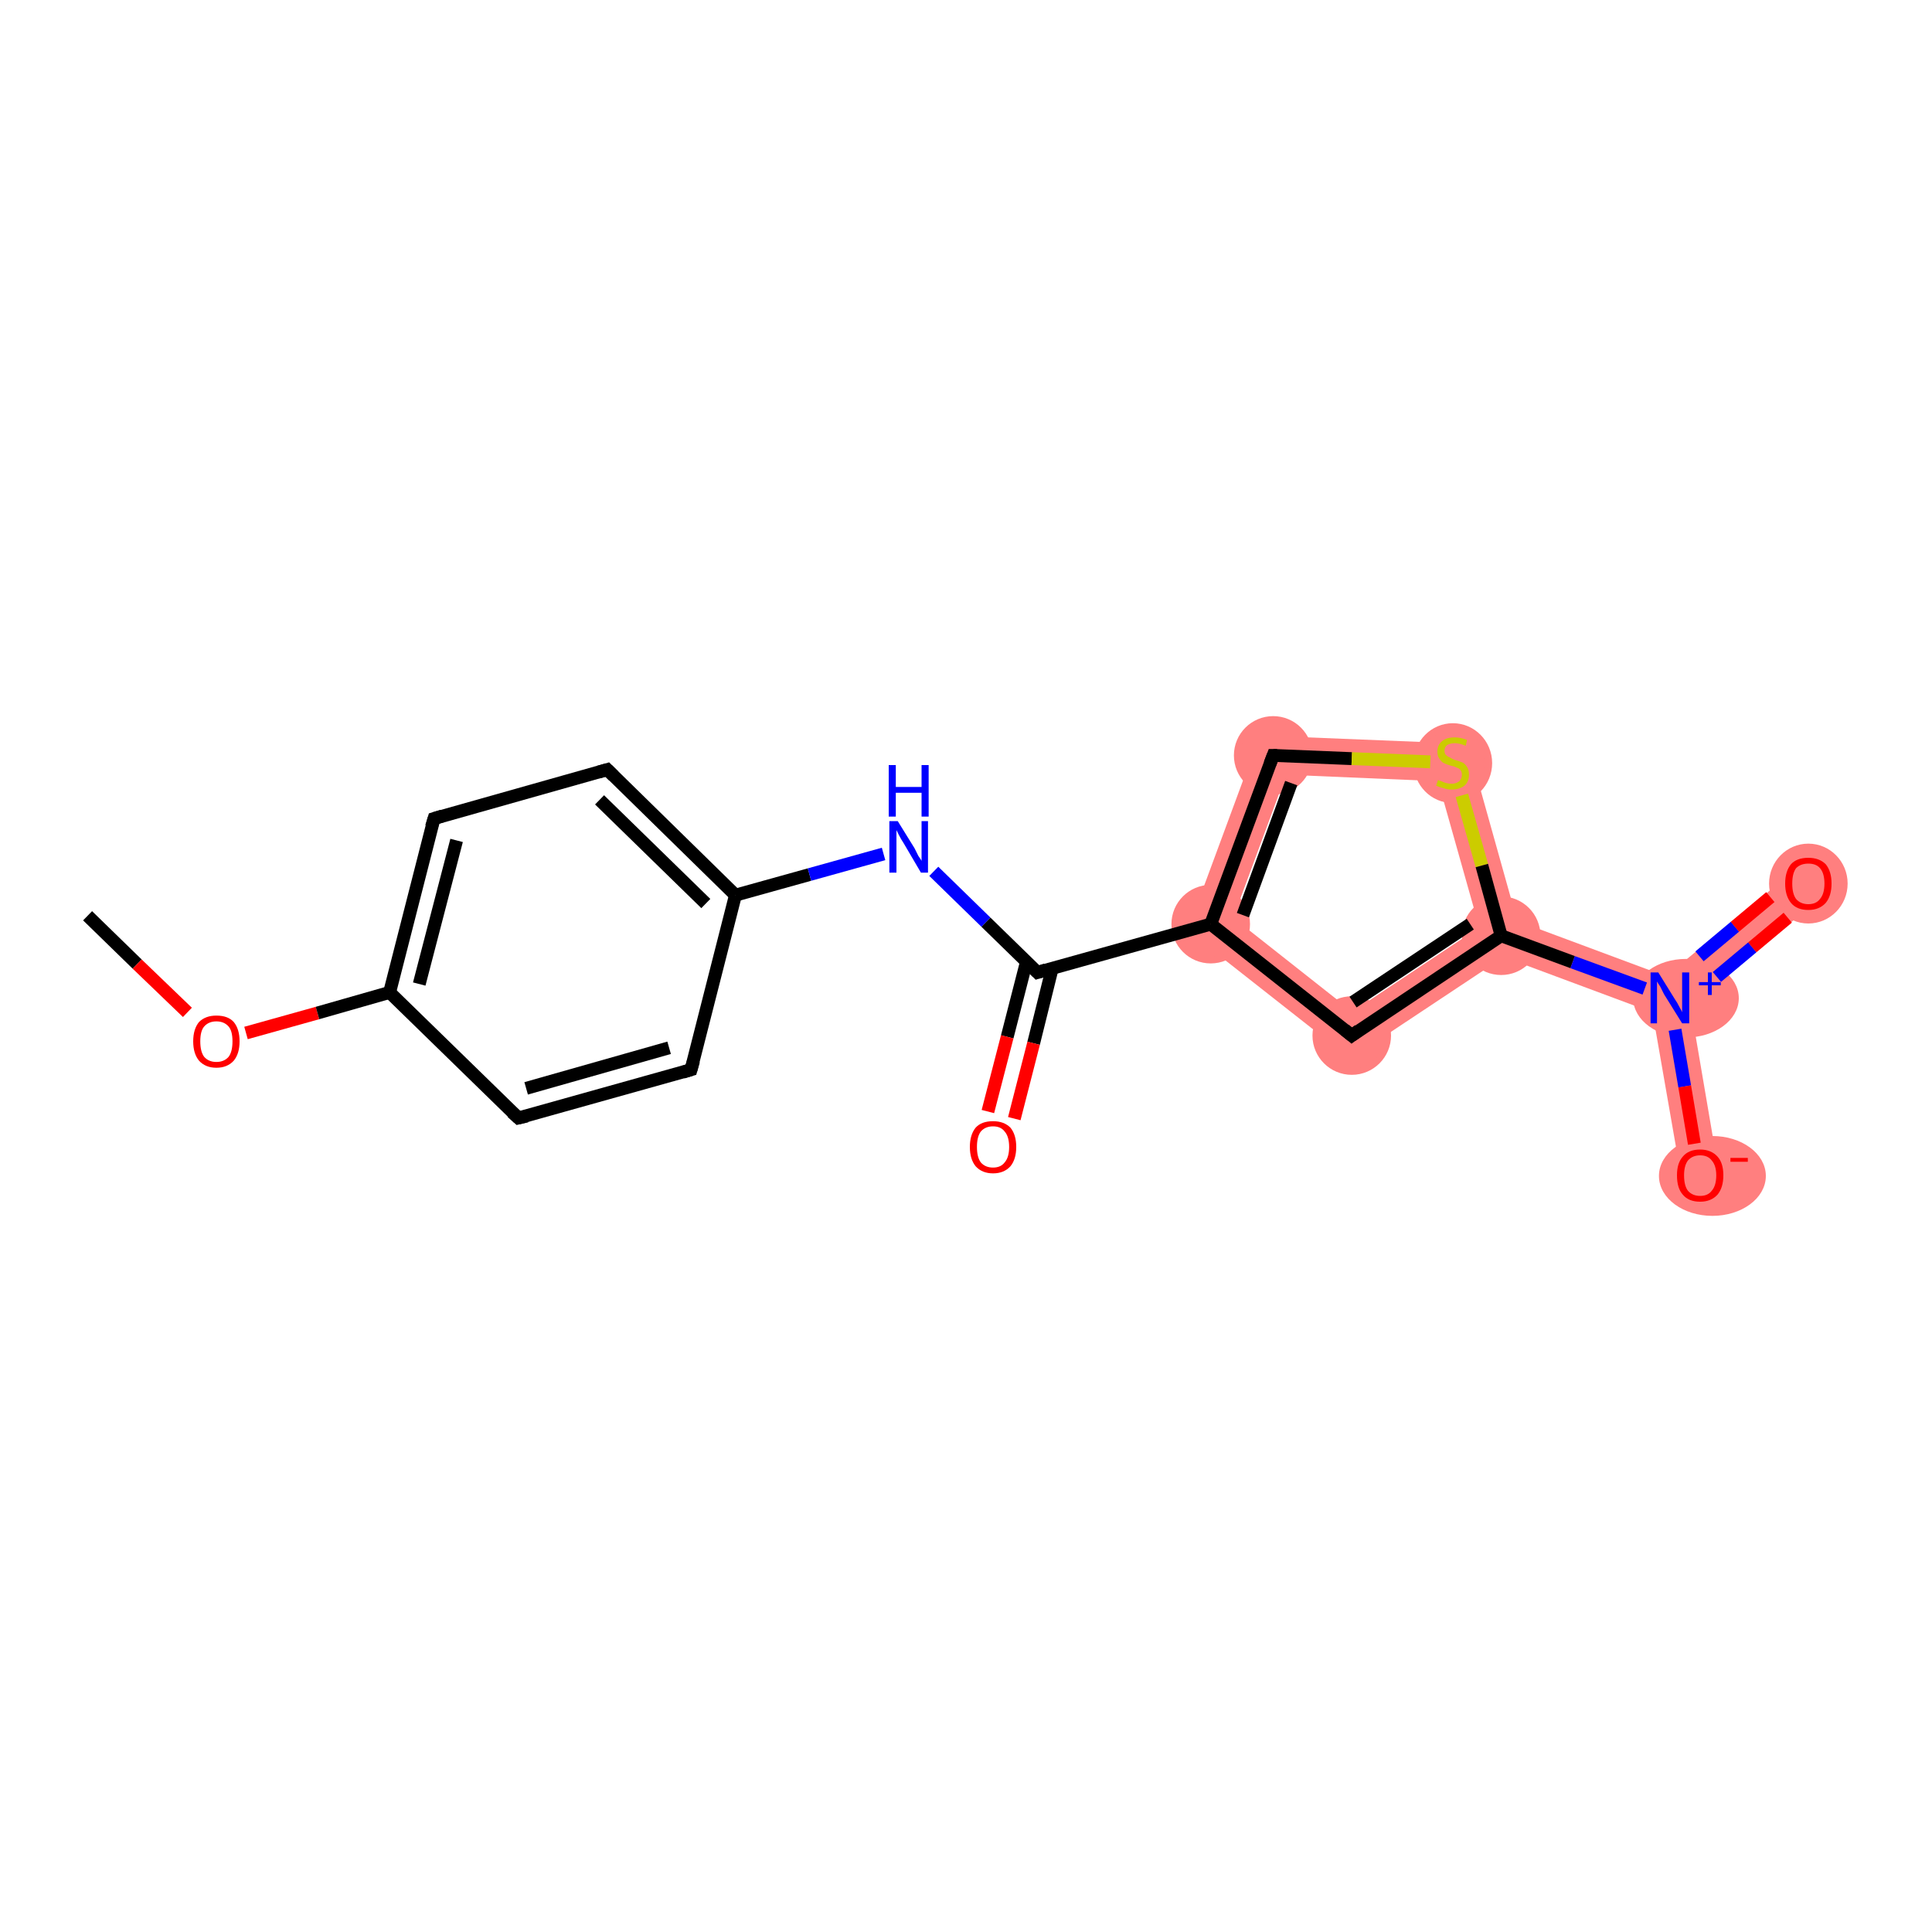 <?xml version='1.0' encoding='iso-8859-1'?>
<svg version='1.1' baseProfile='full'
              xmlns='http://www.w3.org/2000/svg'
                      xmlns:rdkit='http://www.rdkit.org/xml'
                      xmlns:xlink='http://www.w3.org/1999/xlink'
                  xml:space='preserve'
width='300px' height='300px' viewBox='0 0 300 300'>
<!-- END OF HEADER -->
<rect style='opacity:1.0;fill:#FFFFFF;stroke:none' width='300.0' height='300.0' x='0.0' y='0.0'> </rect>
<path class='bond-9 atom-9 atom-10' d='M 195.6,114.2 L 199.7,120.3 L 191.5,142.5 L 184.4,144.5 Z' style='fill:#FF7F7F;fill-rule:evenodd;fill-opacity:1;stroke:#FF7F7F;stroke-width:0.0px;stroke-linecap:butt;stroke-linejoin:miter;stroke-opacity:1;' />
<path class='bond-19 atom-9 atom-16' d='M 191.5,142.5 L 210.0,157.1 L 209.7,164.4 L 184.4,144.5 Z' style='fill:#FF7F7F;fill-rule:evenodd;fill-opacity:1;stroke:#FF7F7F;stroke-width:0.0px;stroke-linecap:butt;stroke-linejoin:miter;stroke-opacity:1;' />
<path class='bond-10 atom-10 atom-11' d='M 195.6,114.2 L 227.9,115.5 L 223.3,121.3 L 199.7,120.3 Z' style='fill:#FF7F7F;fill-rule:evenodd;fill-opacity:1;stroke:#FF7F7F;stroke-width:0.0px;stroke-linecap:butt;stroke-linejoin:miter;stroke-opacity:1;' />
<path class='bond-11 atom-11 atom-12' d='M 227.9,115.5 L 235.6,143.0 L 233.1,145.3 L 229.7,144.0 L 223.3,121.3 Z' style='fill:#FF7F7F;fill-rule:evenodd;fill-opacity:1;stroke:#FF7F7F;stroke-width:0.0px;stroke-linecap:butt;stroke-linejoin:miter;stroke-opacity:1;' />
<path class='bond-12 atom-12 atom-13' d='M 235.6,143.0 L 258.7,151.6 L 259.3,155.0 L 256.6,157.2 L 233.5,148.6 L 233.1,145.3 Z' style='fill:#FF7F7F;fill-rule:evenodd;fill-opacity:1;stroke:#FF7F7F;stroke-width:0.0px;stroke-linecap:butt;stroke-linejoin:miter;stroke-opacity:1;' />
<path class='bond-15 atom-12 atom-16' d='M 229.7,144.0 L 233.1,145.3 L 233.5,148.6 L 209.7,164.4 L 210.0,157.1 Z' style='fill:#FF7F7F;fill-rule:evenodd;fill-opacity:1;stroke:#FF7F7F;stroke-width:0.0px;stroke-linecap:butt;stroke-linejoin:miter;stroke-opacity:1;' />
<path class='bond-13 atom-13 atom-14' d='M 278.9,134.9 L 282.7,139.4 L 262.5,156.2 L 259.3,155.0 L 258.7,151.6 Z' style='fill:#FF7F7F;fill-rule:evenodd;fill-opacity:1;stroke:#FF7F7F;stroke-width:0.0px;stroke-linecap:butt;stroke-linejoin:miter;stroke-opacity:1;' />
<path class='bond-14 atom-13 atom-15' d='M 259.3,155.0 L 262.5,156.2 L 266.9,182.0 L 261.1,183.0 L 256.6,157.2 Z' style='fill:#FF7F7F;fill-rule:evenodd;fill-opacity:1;stroke:#FF7F7F;stroke-width:0.0px;stroke-linecap:butt;stroke-linejoin:miter;stroke-opacity:1;' />
<ellipse cx='188.0' cy='143.5' rx='5.6' ry='5.6' class='atom-9'  style='fill:#FF7F7F;fill-rule:evenodd;stroke:#FF7F7F;stroke-width:1.0px;stroke-linecap:butt;stroke-linejoin:miter;stroke-opacity:1' />
<ellipse cx='197.7' cy='117.3' rx='5.6' ry='5.6' class='atom-10'  style='fill:#FF7F7F;fill-rule:evenodd;stroke:#FF7F7F;stroke-width:1.0px;stroke-linecap:butt;stroke-linejoin:miter;stroke-opacity:1' />
<ellipse cx='225.6' cy='118.5' rx='5.6' ry='5.7' class='atom-11'  style='fill:#FF7F7F;fill-rule:evenodd;stroke:#FF7F7F;stroke-width:1.0px;stroke-linecap:butt;stroke-linejoin:miter;stroke-opacity:1' />
<ellipse cx='233.1' cy='145.3' rx='5.6' ry='5.6' class='atom-12'  style='fill:#FF7F7F;fill-rule:evenodd;stroke:#FF7F7F;stroke-width:1.0px;stroke-linecap:butt;stroke-linejoin:miter;stroke-opacity:1' />
<ellipse cx='261.8' cy='155.0' rx='7.7' ry='5.6' class='atom-13'  style='fill:#FF7F7F;fill-rule:evenodd;stroke:#FF7F7F;stroke-width:1.0px;stroke-linecap:butt;stroke-linejoin:miter;stroke-opacity:1' />
<ellipse cx='280.8' cy='137.2' rx='5.6' ry='5.7' class='atom-14'  style='fill:#FF7F7F;fill-rule:evenodd;stroke:#FF7F7F;stroke-width:1.0px;stroke-linecap:butt;stroke-linejoin:miter;stroke-opacity:1' />
<ellipse cx='265.9' cy='182.6' rx='7.8' ry='5.7' class='atom-15'  style='fill:#FF7F7F;fill-rule:evenodd;stroke:#FF7F7F;stroke-width:1.0px;stroke-linecap:butt;stroke-linejoin:miter;stroke-opacity:1' />
<ellipse cx='209.9' cy='160.8' rx='5.6' ry='5.6' class='atom-16'  style='fill:#FF7F7F;fill-rule:evenodd;stroke:#FF7F7F;stroke-width:1.0px;stroke-linecap:butt;stroke-linejoin:miter;stroke-opacity:1' />
<path class='bond-0 atom-0 atom-1' d='M 13.6,142.2 L 21.3,149.7' style='fill:none;fill-rule:evenodd;stroke:#000000;stroke-width:2.0px;stroke-linecap:butt;stroke-linejoin:miter;stroke-opacity:1' />
<path class='bond-0 atom-0 atom-1' d='M 21.3,149.7 L 29.1,157.2' style='fill:none;fill-rule:evenodd;stroke:#FF0000;stroke-width:2.0px;stroke-linecap:butt;stroke-linejoin:miter;stroke-opacity:1' />
<path class='bond-1 atom-1 atom-2' d='M 38.2,160.4 L 49.3,157.3' style='fill:none;fill-rule:evenodd;stroke:#FF0000;stroke-width:2.0px;stroke-linecap:butt;stroke-linejoin:miter;stroke-opacity:1' />
<path class='bond-1 atom-1 atom-2' d='M 49.3,157.3 L 60.5,154.1' style='fill:none;fill-rule:evenodd;stroke:#000000;stroke-width:2.0px;stroke-linecap:butt;stroke-linejoin:miter;stroke-opacity:1' />
<path class='bond-2 atom-2 atom-3' d='M 60.5,154.1 L 67.4,127.1' style='fill:none;fill-rule:evenodd;stroke:#000000;stroke-width:2.0px;stroke-linecap:butt;stroke-linejoin:miter;stroke-opacity:1' />
<path class='bond-2 atom-2 atom-3' d='M 65.1,152.8 L 70.9,130.5' style='fill:none;fill-rule:evenodd;stroke:#000000;stroke-width:2.0px;stroke-linecap:butt;stroke-linejoin:miter;stroke-opacity:1' />
<path class='bond-3 atom-3 atom-4' d='M 67.4,127.1 L 94.3,119.5' style='fill:none;fill-rule:evenodd;stroke:#000000;stroke-width:2.0px;stroke-linecap:butt;stroke-linejoin:miter;stroke-opacity:1' />
<path class='bond-4 atom-4 atom-5' d='M 94.3,119.5 L 114.2,139.0' style='fill:none;fill-rule:evenodd;stroke:#000000;stroke-width:2.0px;stroke-linecap:butt;stroke-linejoin:miter;stroke-opacity:1' />
<path class='bond-4 atom-4 atom-5' d='M 93.1,124.2 L 109.6,140.3' style='fill:none;fill-rule:evenodd;stroke:#000000;stroke-width:2.0px;stroke-linecap:butt;stroke-linejoin:miter;stroke-opacity:1' />
<path class='bond-5 atom-5 atom-6' d='M 114.2,139.0 L 125.7,135.8' style='fill:none;fill-rule:evenodd;stroke:#000000;stroke-width:2.0px;stroke-linecap:butt;stroke-linejoin:miter;stroke-opacity:1' />
<path class='bond-5 atom-5 atom-6' d='M 125.7,135.8 L 137.2,132.6' style='fill:none;fill-rule:evenodd;stroke:#0000FF;stroke-width:2.0px;stroke-linecap:butt;stroke-linejoin:miter;stroke-opacity:1' />
<path class='bond-6 atom-6 atom-7' d='M 145.0,135.3 L 153.1,143.2' style='fill:none;fill-rule:evenodd;stroke:#0000FF;stroke-width:2.0px;stroke-linecap:butt;stroke-linejoin:miter;stroke-opacity:1' />
<path class='bond-6 atom-6 atom-7' d='M 153.1,143.2 L 161.1,151.0' style='fill:none;fill-rule:evenodd;stroke:#000000;stroke-width:2.0px;stroke-linecap:butt;stroke-linejoin:miter;stroke-opacity:1' />
<path class='bond-7 atom-7 atom-8' d='M 159.4,149.3 L 156.4,161.0' style='fill:none;fill-rule:evenodd;stroke:#000000;stroke-width:2.0px;stroke-linecap:butt;stroke-linejoin:miter;stroke-opacity:1' />
<path class='bond-7 atom-7 atom-8' d='M 156.4,161.0 L 153.4,172.6' style='fill:none;fill-rule:evenodd;stroke:#FF0000;stroke-width:2.0px;stroke-linecap:butt;stroke-linejoin:miter;stroke-opacity:1' />
<path class='bond-7 atom-7 atom-8' d='M 163.4,150.3 L 160.5,162.0' style='fill:none;fill-rule:evenodd;stroke:#000000;stroke-width:2.0px;stroke-linecap:butt;stroke-linejoin:miter;stroke-opacity:1' />
<path class='bond-7 atom-7 atom-8' d='M 160.5,162.0 L 157.5,173.7' style='fill:none;fill-rule:evenodd;stroke:#FF0000;stroke-width:2.0px;stroke-linecap:butt;stroke-linejoin:miter;stroke-opacity:1' />
<path class='bond-8 atom-7 atom-9' d='M 161.1,151.0 L 188.0,143.5' style='fill:none;fill-rule:evenodd;stroke:#000000;stroke-width:2.0px;stroke-linecap:butt;stroke-linejoin:miter;stroke-opacity:1' />
<path class='bond-9 atom-9 atom-10' d='M 188.0,143.5 L 197.7,117.3' style='fill:none;fill-rule:evenodd;stroke:#000000;stroke-width:2.0px;stroke-linecap:butt;stroke-linejoin:miter;stroke-opacity:1' />
<path class='bond-9 atom-9 atom-10' d='M 193.0,142.1 L 200.5,121.6' style='fill:none;fill-rule:evenodd;stroke:#000000;stroke-width:2.0px;stroke-linecap:butt;stroke-linejoin:miter;stroke-opacity:1' />
<path class='bond-10 atom-10 atom-11' d='M 197.7,117.3 L 209.9,117.8' style='fill:none;fill-rule:evenodd;stroke:#000000;stroke-width:2.0px;stroke-linecap:butt;stroke-linejoin:miter;stroke-opacity:1' />
<path class='bond-10 atom-10 atom-11' d='M 209.9,117.8 L 222.1,118.3' style='fill:none;fill-rule:evenodd;stroke:#CCCC00;stroke-width:2.0px;stroke-linecap:butt;stroke-linejoin:miter;stroke-opacity:1' />
<path class='bond-11 atom-11 atom-12' d='M 227.0,123.5 L 230.1,134.4' style='fill:none;fill-rule:evenodd;stroke:#CCCC00;stroke-width:2.0px;stroke-linecap:butt;stroke-linejoin:miter;stroke-opacity:1' />
<path class='bond-11 atom-11 atom-12' d='M 230.1,134.4 L 233.1,145.3' style='fill:none;fill-rule:evenodd;stroke:#000000;stroke-width:2.0px;stroke-linecap:butt;stroke-linejoin:miter;stroke-opacity:1' />
<path class='bond-12 atom-12 atom-13' d='M 233.1,145.3 L 244.2,149.4' style='fill:none;fill-rule:evenodd;stroke:#000000;stroke-width:2.0px;stroke-linecap:butt;stroke-linejoin:miter;stroke-opacity:1' />
<path class='bond-12 atom-12 atom-13' d='M 244.2,149.4 L 255.4,153.5' style='fill:none;fill-rule:evenodd;stroke:#0000FF;stroke-width:2.0px;stroke-linecap:butt;stroke-linejoin:miter;stroke-opacity:1' />
<path class='bond-13 atom-13 atom-14' d='M 266.6,151.7 L 272.1,147.1' style='fill:none;fill-rule:evenodd;stroke:#0000FF;stroke-width:2.0px;stroke-linecap:butt;stroke-linejoin:miter;stroke-opacity:1' />
<path class='bond-13 atom-13 atom-14' d='M 272.1,147.1 L 277.6,142.5' style='fill:none;fill-rule:evenodd;stroke:#FF0000;stroke-width:2.0px;stroke-linecap:butt;stroke-linejoin:miter;stroke-opacity:1' />
<path class='bond-13 atom-13 atom-14' d='M 263.9,148.5 L 269.4,143.9' style='fill:none;fill-rule:evenodd;stroke:#0000FF;stroke-width:2.0px;stroke-linecap:butt;stroke-linejoin:miter;stroke-opacity:1' />
<path class='bond-13 atom-13 atom-14' d='M 269.4,143.9 L 274.9,139.3' style='fill:none;fill-rule:evenodd;stroke:#FF0000;stroke-width:2.0px;stroke-linecap:butt;stroke-linejoin:miter;stroke-opacity:1' />
<path class='bond-14 atom-13 atom-15' d='M 260.1,159.9 L 261.6,168.7' style='fill:none;fill-rule:evenodd;stroke:#0000FF;stroke-width:2.0px;stroke-linecap:butt;stroke-linejoin:miter;stroke-opacity:1' />
<path class='bond-14 atom-13 atom-15' d='M 261.6,168.7 L 263.1,177.6' style='fill:none;fill-rule:evenodd;stroke:#FF0000;stroke-width:2.0px;stroke-linecap:butt;stroke-linejoin:miter;stroke-opacity:1' />
<path class='bond-15 atom-12 atom-16' d='M 233.1,145.3 L 209.9,160.8' style='fill:none;fill-rule:evenodd;stroke:#000000;stroke-width:2.0px;stroke-linecap:butt;stroke-linejoin:miter;stroke-opacity:1' />
<path class='bond-15 atom-12 atom-16' d='M 228.3,143.5 L 210.1,155.6' style='fill:none;fill-rule:evenodd;stroke:#000000;stroke-width:2.0px;stroke-linecap:butt;stroke-linejoin:miter;stroke-opacity:1' />
<path class='bond-16 atom-5 atom-17' d='M 114.2,139.0 L 107.3,166.1' style='fill:none;fill-rule:evenodd;stroke:#000000;stroke-width:2.0px;stroke-linecap:butt;stroke-linejoin:miter;stroke-opacity:1' />
<path class='bond-17 atom-17 atom-18' d='M 107.3,166.1 L 80.5,173.6' style='fill:none;fill-rule:evenodd;stroke:#000000;stroke-width:2.0px;stroke-linecap:butt;stroke-linejoin:miter;stroke-opacity:1' />
<path class='bond-17 atom-17 atom-18' d='M 103.9,162.7 L 81.7,169.0' style='fill:none;fill-rule:evenodd;stroke:#000000;stroke-width:2.0px;stroke-linecap:butt;stroke-linejoin:miter;stroke-opacity:1' />
<path class='bond-18 atom-18 atom-2' d='M 80.5,173.6 L 60.5,154.1' style='fill:none;fill-rule:evenodd;stroke:#000000;stroke-width:2.0px;stroke-linecap:butt;stroke-linejoin:miter;stroke-opacity:1' />
<path class='bond-19 atom-16 atom-9' d='M 209.9,160.8 L 188.0,143.5' style='fill:none;fill-rule:evenodd;stroke:#000000;stroke-width:2.0px;stroke-linecap:butt;stroke-linejoin:miter;stroke-opacity:1' />
<path d='M 67.0,128.4 L 67.4,127.1 L 68.7,126.7' style='fill:none;stroke:#000000;stroke-width:2.0px;stroke-linecap:butt;stroke-linejoin:miter;stroke-opacity:1;' />
<path d='M 92.9,119.9 L 94.3,119.5 L 95.3,120.5' style='fill:none;stroke:#000000;stroke-width:2.0px;stroke-linecap:butt;stroke-linejoin:miter;stroke-opacity:1;' />
<path d='M 160.7,150.6 L 161.1,151.0 L 162.4,150.6' style='fill:none;stroke:#000000;stroke-width:2.0px;stroke-linecap:butt;stroke-linejoin:miter;stroke-opacity:1;' />
<path d='M 197.2,118.6 L 197.7,117.3 L 198.3,117.3' style='fill:none;stroke:#000000;stroke-width:2.0px;stroke-linecap:butt;stroke-linejoin:miter;stroke-opacity:1;' />
<path d='M 211.0,160.0 L 209.9,160.8 L 208.8,159.9' style='fill:none;stroke:#000000;stroke-width:2.0px;stroke-linecap:butt;stroke-linejoin:miter;stroke-opacity:1;' />
<path d='M 107.7,164.7 L 107.3,166.1 L 106.0,166.5' style='fill:none;stroke:#000000;stroke-width:2.0px;stroke-linecap:butt;stroke-linejoin:miter;stroke-opacity:1;' />
<path d='M 81.8,173.3 L 80.5,173.6 L 79.5,172.7' style='fill:none;stroke:#000000;stroke-width:2.0px;stroke-linecap:butt;stroke-linejoin:miter;stroke-opacity:1;' />
<path class='atom-1' d='M 30.0 161.7
Q 30.0 159.8, 30.9 158.7
Q 31.9 157.7, 33.6 157.7
Q 35.4 157.7, 36.3 158.7
Q 37.2 159.8, 37.2 161.7
Q 37.2 163.6, 36.3 164.7
Q 35.3 165.8, 33.6 165.8
Q 31.9 165.8, 30.9 164.7
Q 30.0 163.6, 30.0 161.7
M 33.6 164.9
Q 34.8 164.9, 35.5 164.1
Q 36.1 163.3, 36.1 161.7
Q 36.1 160.1, 35.5 159.4
Q 34.8 158.6, 33.6 158.6
Q 32.4 158.6, 31.7 159.4
Q 31.1 160.1, 31.1 161.7
Q 31.1 163.3, 31.7 164.1
Q 32.4 164.9, 33.6 164.9
' fill='#FF0000'/>
<path class='atom-6' d='M 139.4 127.5
L 142.0 131.7
Q 142.2 132.1, 142.6 132.9
Q 143.1 133.6, 143.1 133.7
L 143.1 127.5
L 144.1 127.5
L 144.1 135.5
L 143.0 135.5
L 140.3 130.9
Q 139.9 130.3, 139.6 129.7
Q 139.3 129.1, 139.2 128.9
L 139.2 135.5
L 138.1 135.5
L 138.1 127.5
L 139.4 127.5
' fill='#0000FF'/>
<path class='atom-6' d='M 138.0 118.8
L 139.1 118.8
L 139.1 122.2
L 143.1 122.2
L 143.1 118.8
L 144.2 118.8
L 144.2 126.8
L 143.1 126.8
L 143.1 123.1
L 139.1 123.1
L 139.1 126.8
L 138.0 126.8
L 138.0 118.8
' fill='#0000FF'/>
<path class='atom-8' d='M 150.6 178.1
Q 150.6 176.2, 151.5 175.1
Q 152.4 174.1, 154.2 174.1
Q 155.9 174.1, 156.9 175.1
Q 157.8 176.2, 157.8 178.1
Q 157.8 180.0, 156.9 181.1
Q 155.9 182.2, 154.2 182.2
Q 152.5 182.2, 151.5 181.1
Q 150.6 180.0, 150.6 178.1
M 154.2 181.3
Q 155.4 181.3, 156.0 180.5
Q 156.7 179.7, 156.7 178.1
Q 156.7 176.5, 156.0 175.7
Q 155.4 174.9, 154.2 174.9
Q 153.0 174.9, 152.3 175.7
Q 151.7 176.5, 151.7 178.1
Q 151.7 179.7, 152.3 180.5
Q 153.0 181.3, 154.2 181.3
' fill='#FF0000'/>
<path class='atom-11' d='M 223.3 121.1
Q 223.4 121.2, 223.8 121.3
Q 224.2 121.5, 224.6 121.6
Q 225.0 121.7, 225.4 121.7
Q 226.1 121.7, 226.6 121.3
Q 227.0 120.9, 227.0 120.3
Q 227.0 119.9, 226.8 119.6
Q 226.6 119.3, 226.2 119.2
Q 225.9 119.0, 225.3 118.9
Q 224.6 118.7, 224.2 118.5
Q 223.8 118.3, 223.5 117.8
Q 223.2 117.4, 223.2 116.7
Q 223.2 115.7, 223.9 115.1
Q 224.6 114.5, 225.9 114.5
Q 226.8 114.5, 227.8 114.9
L 227.6 115.8
Q 226.6 115.4, 225.9 115.4
Q 225.2 115.4, 224.7 115.7
Q 224.3 116.0, 224.3 116.6
Q 224.3 117.0, 224.5 117.2
Q 224.8 117.5, 225.1 117.6
Q 225.4 117.8, 225.9 118.0
Q 226.6 118.2, 227.1 118.4
Q 227.5 118.6, 227.8 119.1
Q 228.1 119.5, 228.1 120.3
Q 228.1 121.4, 227.4 122.0
Q 226.6 122.6, 225.4 122.6
Q 224.7 122.6, 224.2 122.4
Q 223.7 122.3, 223.0 122.0
L 223.3 121.1
' fill='#CCCC00'/>
<path class='atom-13' d='M 257.5 151.0
L 260.1 155.2
Q 260.4 155.6, 260.8 156.4
Q 261.2 157.1, 261.2 157.2
L 261.2 151.0
L 262.3 151.0
L 262.3 158.9
L 261.2 158.9
L 258.4 154.4
Q 258.1 153.8, 257.8 153.2
Q 257.4 152.6, 257.3 152.4
L 257.3 158.9
L 256.3 158.9
L 256.3 151.0
L 257.5 151.0
' fill='#0000FF'/>
<path class='atom-13' d='M 263.8 152.5
L 265.2 152.5
L 265.2 151.0
L 265.8 151.0
L 265.8 152.5
L 267.2 152.5
L 267.2 153.0
L 265.8 153.0
L 265.8 154.5
L 265.2 154.5
L 265.2 153.0
L 263.8 153.0
L 263.8 152.5
' fill='#0000FF'/>
<path class='atom-14' d='M 277.2 137.2
Q 277.2 135.3, 278.1 134.2
Q 279.0 133.2, 280.8 133.2
Q 282.5 133.2, 283.5 134.2
Q 284.4 135.3, 284.4 137.2
Q 284.4 139.1, 283.5 140.2
Q 282.5 141.3, 280.8 141.3
Q 279.0 141.3, 278.1 140.2
Q 277.2 139.1, 277.2 137.2
M 280.8 140.4
Q 282.0 140.4, 282.6 139.6
Q 283.3 138.8, 283.3 137.2
Q 283.3 135.6, 282.6 134.8
Q 282.0 134.1, 280.8 134.1
Q 279.6 134.1, 278.9 134.8
Q 278.3 135.6, 278.3 137.2
Q 278.3 138.8, 278.9 139.6
Q 279.6 140.4, 280.8 140.4
' fill='#FF0000'/>
<path class='atom-15' d='M 260.4 182.5
Q 260.4 180.6, 261.3 179.6
Q 262.2 178.5, 264.0 178.5
Q 265.7 178.5, 266.7 179.6
Q 267.6 180.6, 267.6 182.5
Q 267.6 184.4, 266.7 185.5
Q 265.7 186.6, 264.0 186.6
Q 262.2 186.6, 261.3 185.5
Q 260.4 184.5, 260.4 182.5
M 264.0 185.7
Q 265.2 185.7, 265.8 184.9
Q 266.5 184.1, 266.5 182.5
Q 266.5 181.0, 265.8 180.2
Q 265.2 179.4, 264.0 179.4
Q 262.8 179.4, 262.1 180.2
Q 261.5 181.0, 261.5 182.5
Q 261.5 184.1, 262.1 184.9
Q 262.8 185.7, 264.0 185.7
' fill='#FF0000'/>
<path class='atom-15' d='M 268.7 179.8
L 271.4 179.8
L 271.4 180.4
L 268.7 180.4
L 268.7 179.8
' fill='#FF0000'/>
</svg>
